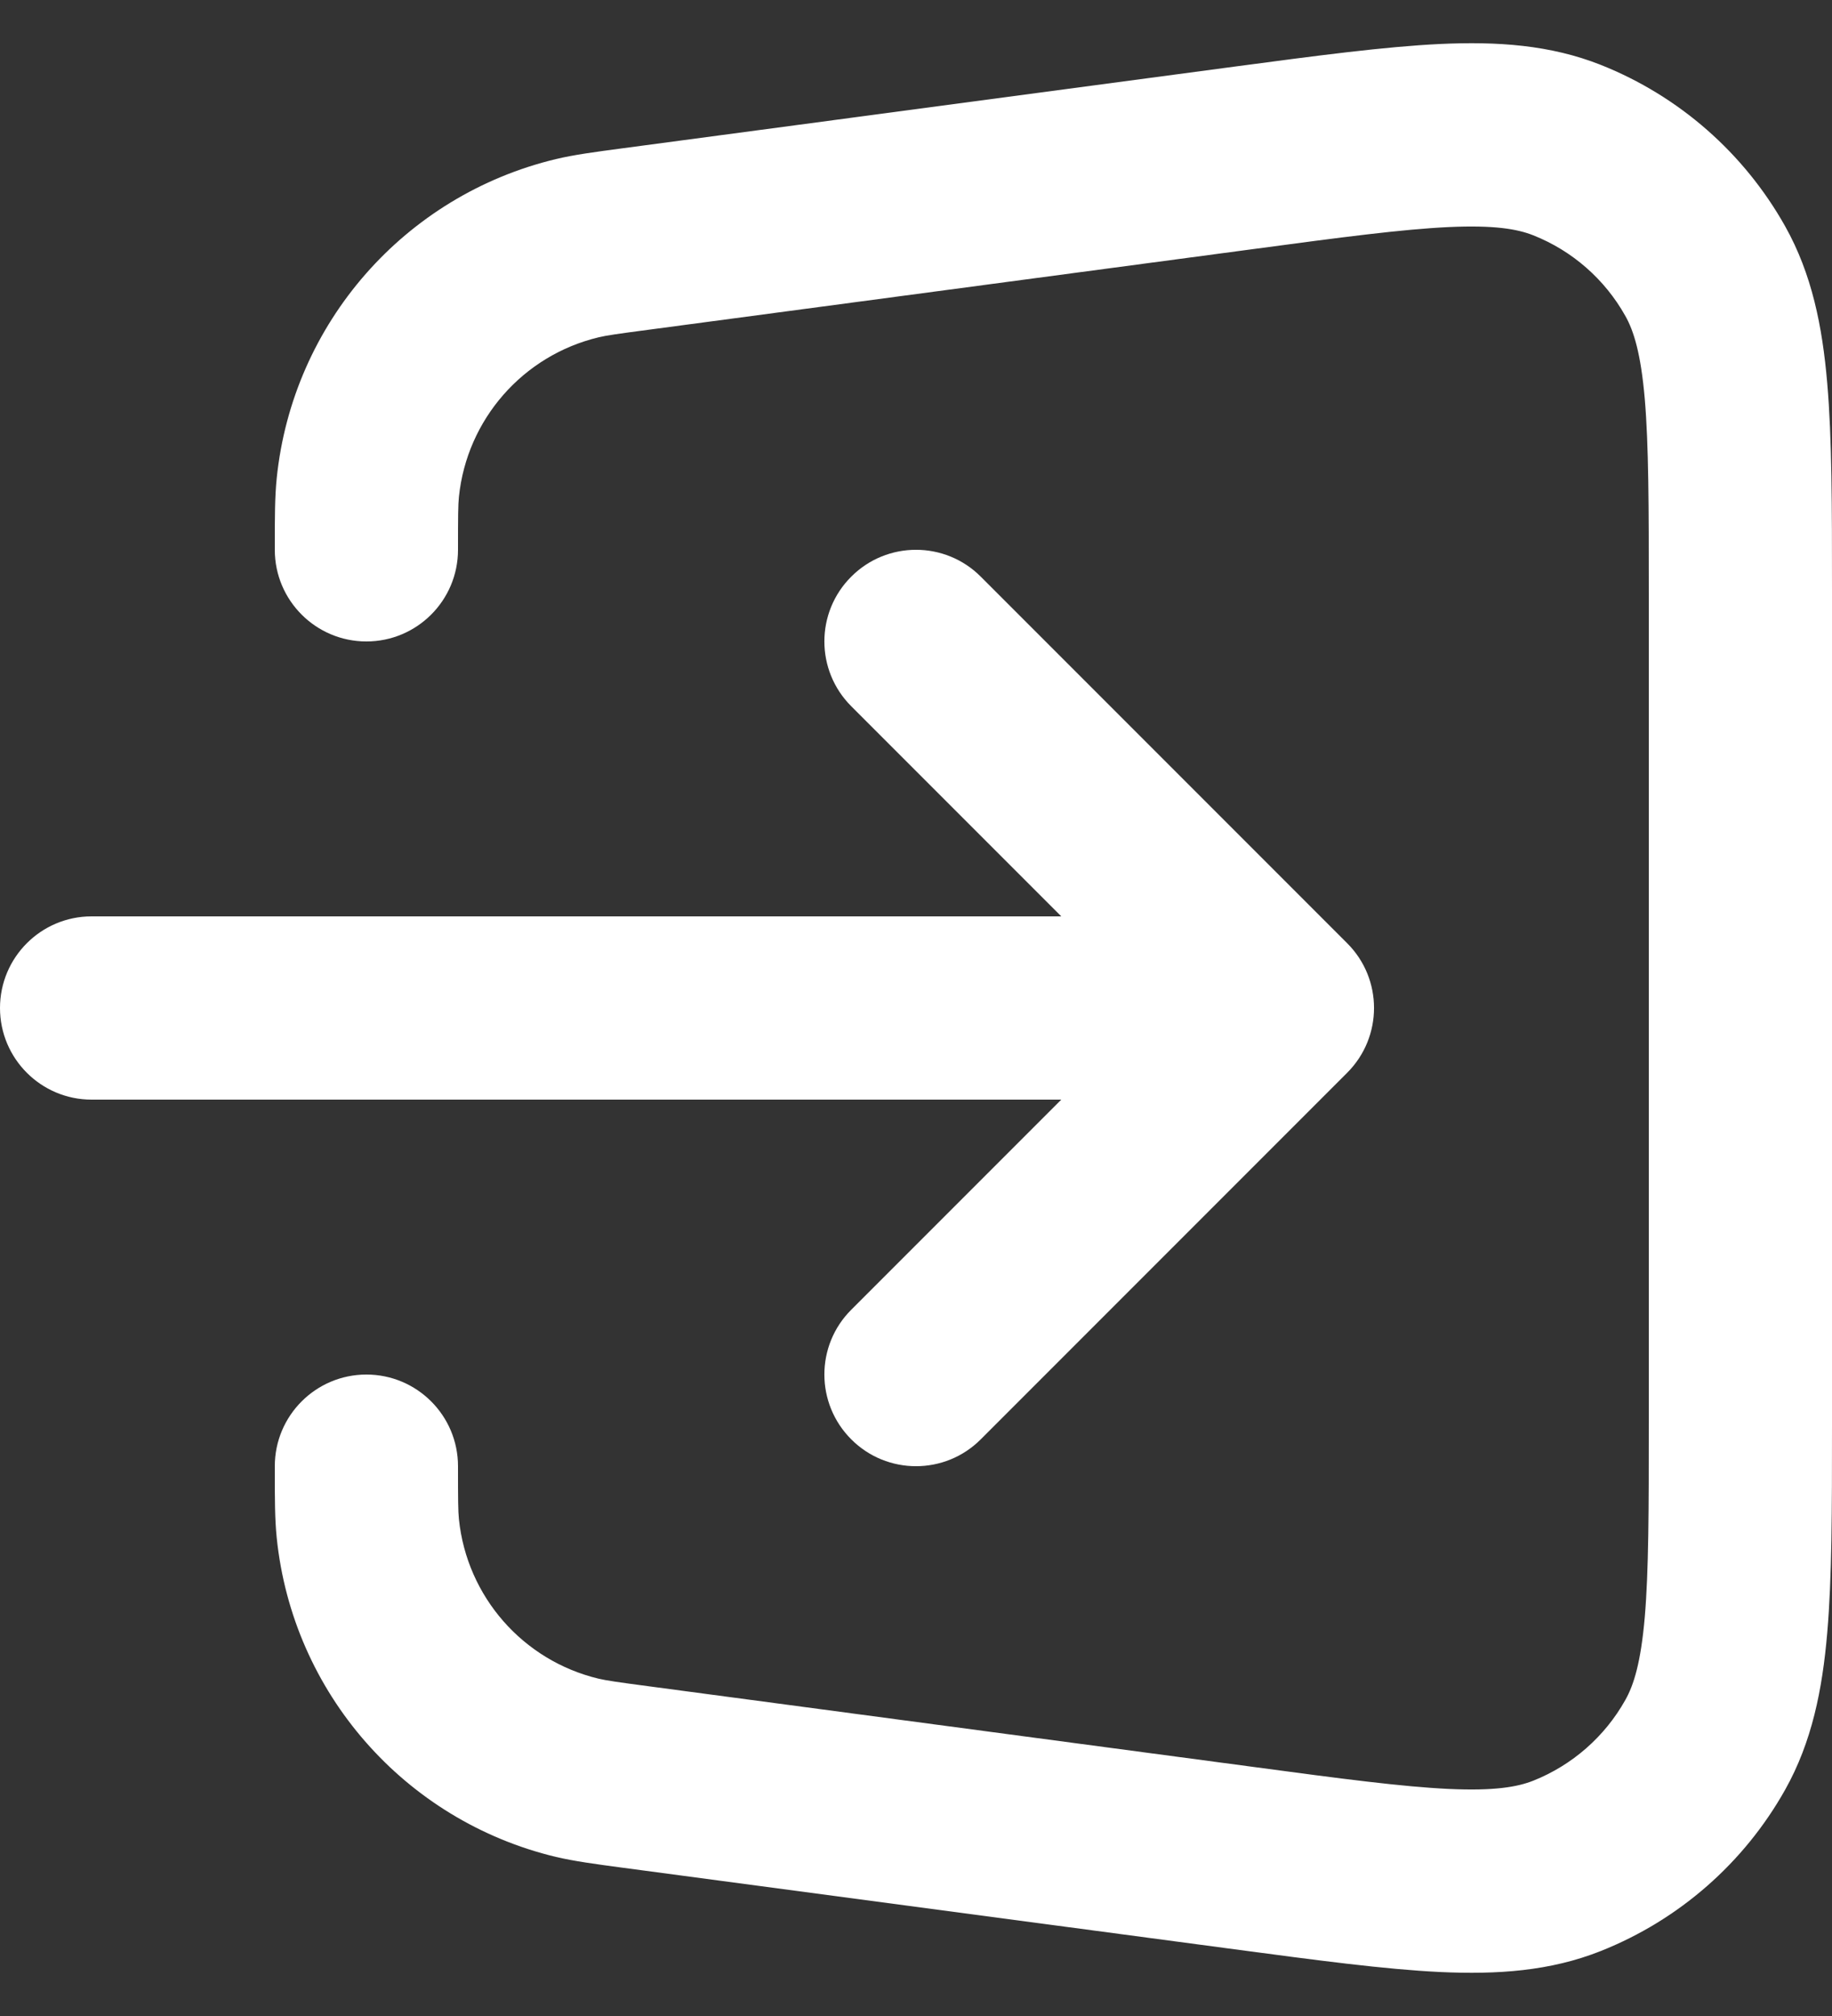 <svg width="20" height="22" viewBox="0 0 20 22" fill="none" xmlns="http://www.w3.org/2000/svg">
<rect x="0" y="0" width="20" height="22" fill="#333333" stroke="none"/>
<path d="M15.815 2.478C15.307 2.502 14.653 2.588 13.698 2.716L7.106 3.595C6.734 3.644 6.622 3.66 6.535 3.681C5.708 3.879 5.097 4.577 5.01 5.422C5.001 5.511 5 5.625 5 6C5 6.552 4.552 7 4 7C3.448 7 3 6.552 3 6L3 5.949C3 5.647 3 5.423 3.021 5.218C3.194 3.528 4.417 2.132 6.069 1.736C6.27 1.688 6.492 1.659 6.791 1.619L13.477 0.727C14.378 0.607 15.117 0.509 15.721 0.48C16.344 0.451 16.924 0.489 17.478 0.709C18.33 1.048 19.04 1.67 19.489 2.47C19.781 2.991 19.895 3.561 19.948 4.182C20 4.783 20 5.529 20 6.438V15.562C20 16.471 20 17.216 19.948 17.818C19.895 18.439 19.781 19.009 19.489 19.53C19.04 20.33 18.33 20.951 17.478 21.29C16.924 21.511 16.344 21.549 15.721 21.52C15.117 21.491 14.378 21.392 13.477 21.272L6.791 20.381C6.492 20.341 6.27 20.311 6.069 20.264C4.417 19.868 3.194 18.472 3.021 16.782C3 16.577 3 16.353 3 16.051L3 16C3 15.448 3.448 15 4 15C4.552 15 5 15.448 5 16C5 16.375 5.001 16.488 5.01 16.578C5.097 17.423 5.708 18.121 6.535 18.319C6.622 18.339 6.734 18.356 7.106 18.405L13.698 19.284C14.653 19.412 15.307 19.498 15.815 19.522C16.312 19.545 16.565 19.501 16.739 19.432C17.165 19.262 17.52 18.951 17.744 18.551C17.836 18.388 17.913 18.143 17.956 17.647C17.999 17.141 18 16.482 18 15.517V6.482C18 5.518 17.999 4.859 17.956 4.353C17.913 3.857 17.836 3.611 17.744 3.448C17.52 3.048 17.165 2.737 16.739 2.568C16.565 2.499 16.312 2.455 15.815 2.478Z" fill="white" />
<path d="M9.293 6.293C9.683 5.902 10.317 5.902 10.707 6.293L14.707 10.293C15.098 10.683 15.098 11.316 14.707 11.707L10.707 15.707C10.317 16.098 9.683 16.098 9.293 15.707C8.902 15.316 8.902 14.683 9.293 14.293L11.586 12H1C0.448 12 0 11.552 0 11C0 10.448 0.448 10 1 10H11.586L9.293 7.707C8.902 7.316 8.902 6.683 9.293 6.293Z" fill="white"/>
</svg>

